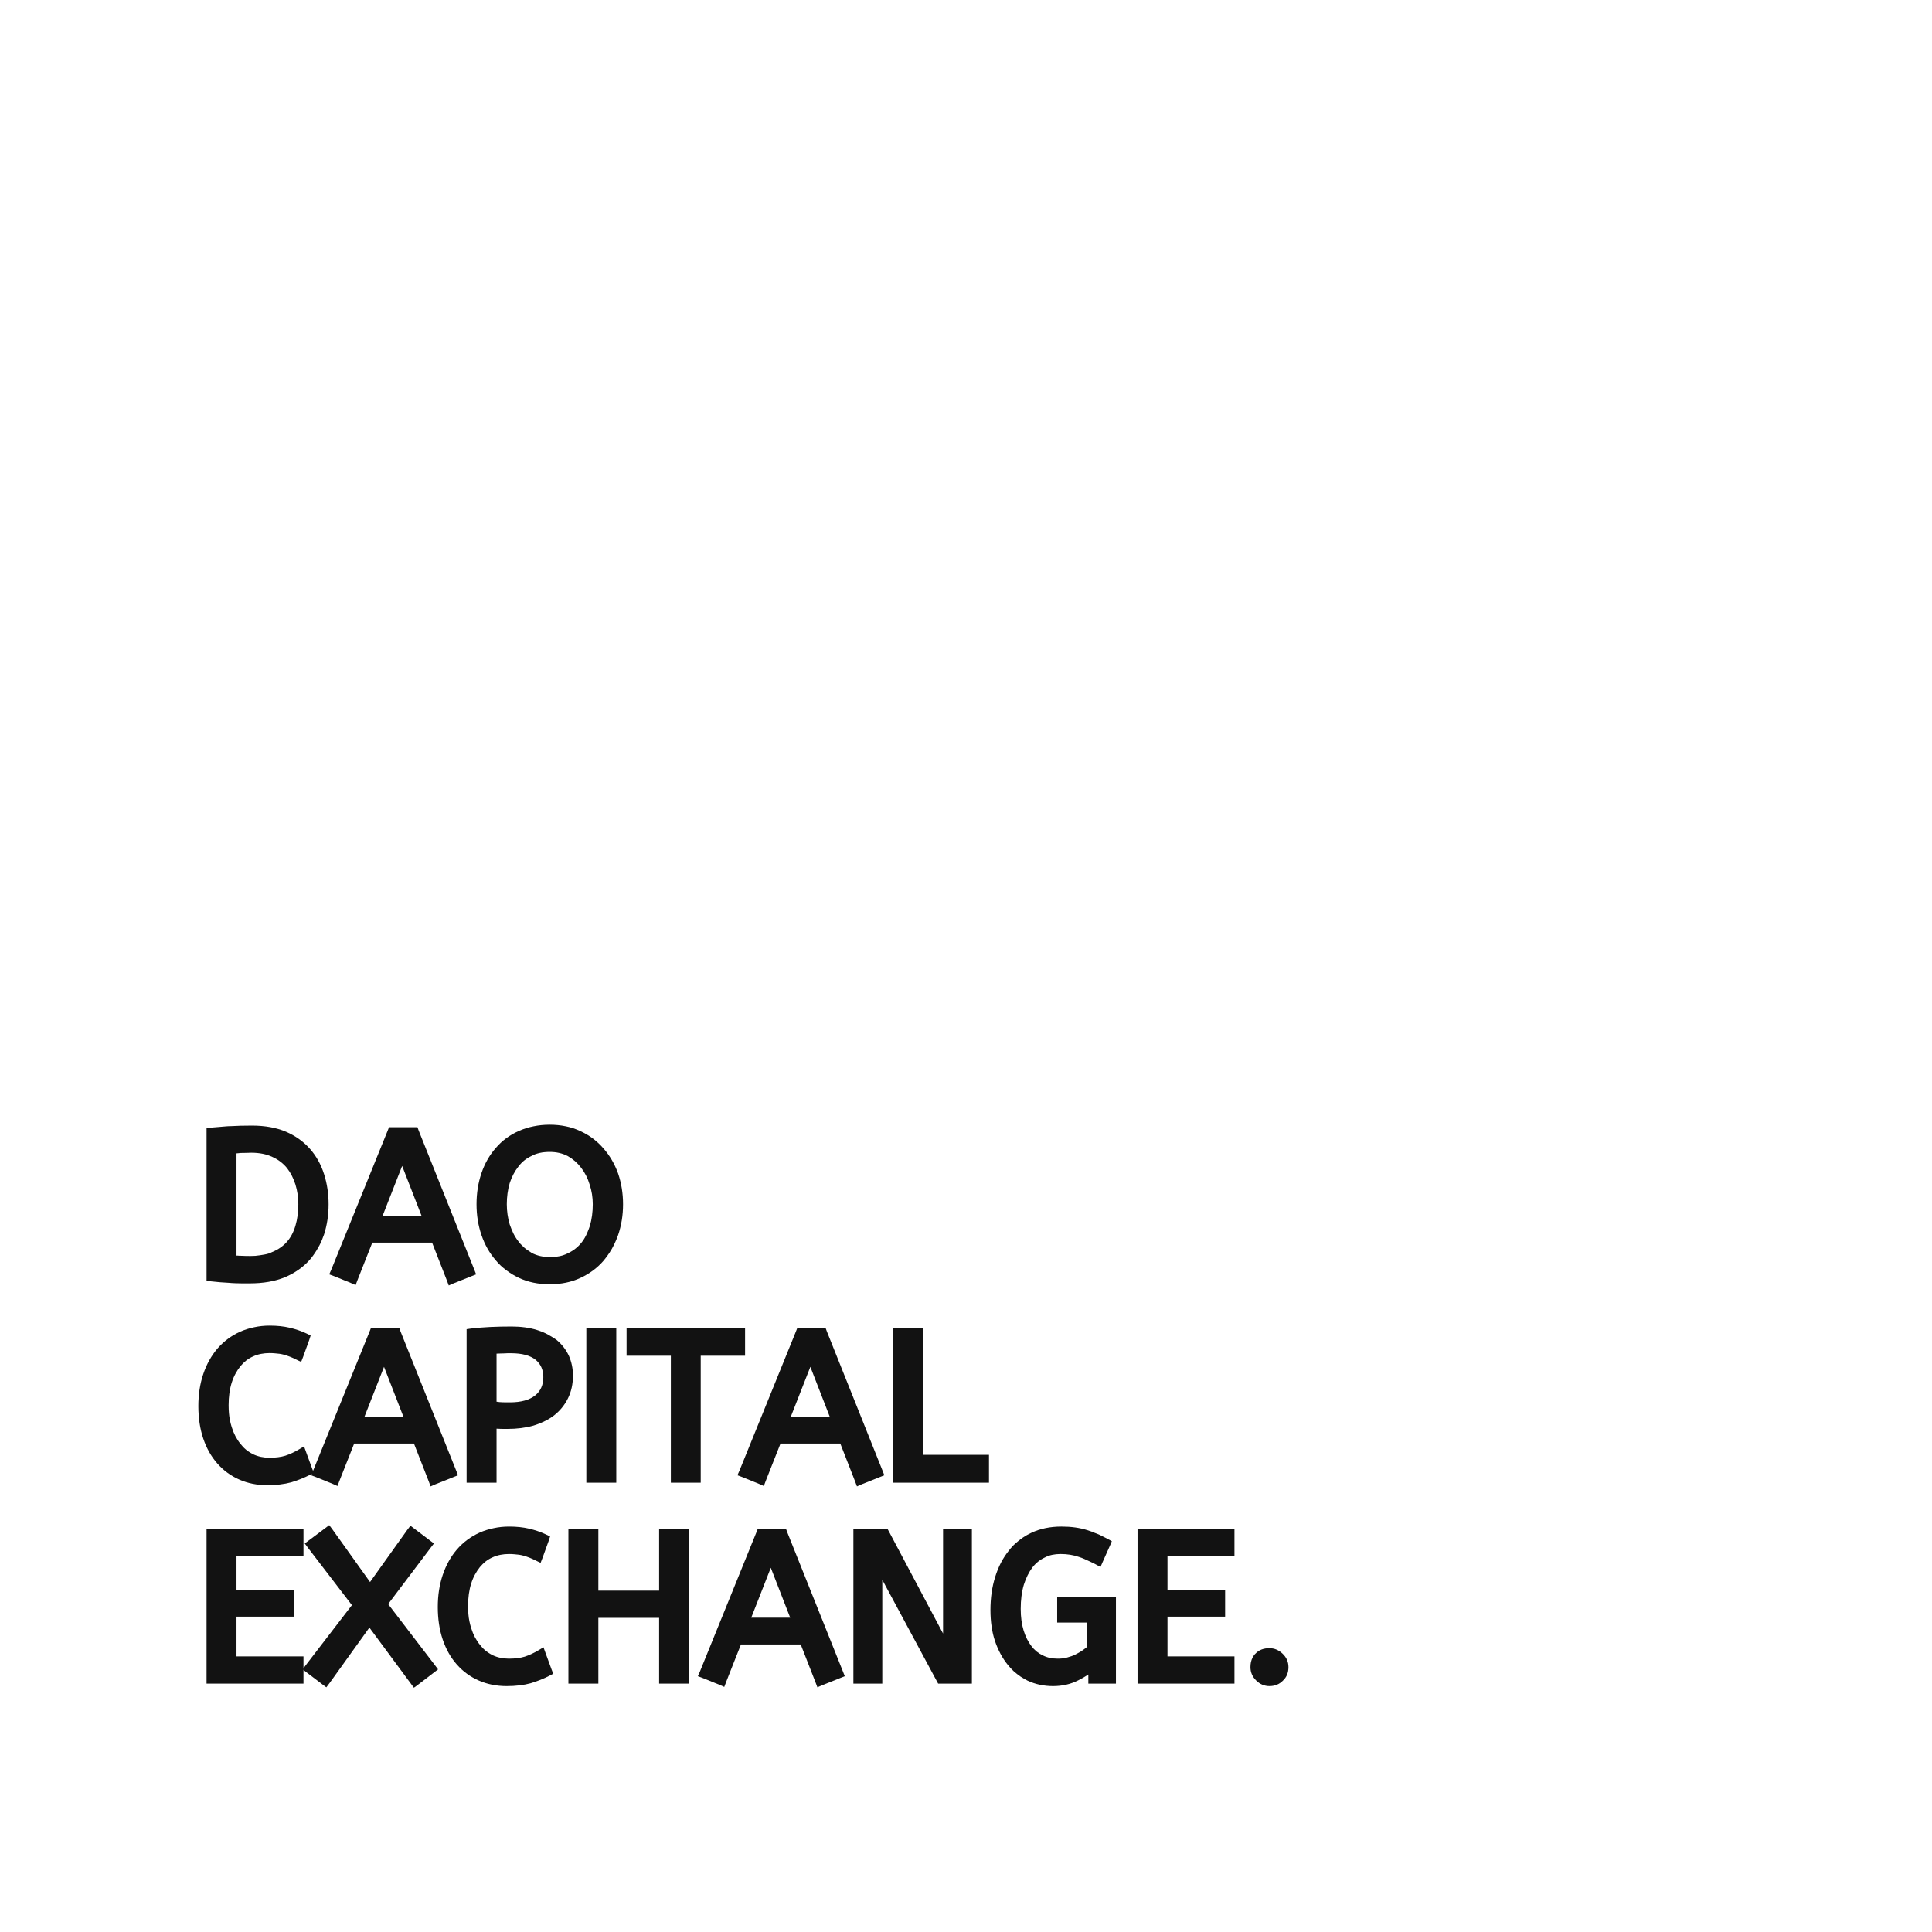<svg xmlns="http://www.w3.org/2000/svg" xmlns:xlink="http://www.w3.org/1999/xlink" width="375" viewBox="0 0 375 375" height="375" version="1.0"><defs><g id="a"><path d="M 3.484 -28.922 C 3.797 -28.941 4.113 -28.969 4.438 -29 C 4.758 -29.031 5.07 -29.055 5.375 -29.078 C 5.688 -29.109 5.992 -29.133 6.297 -29.156 C 6.609 -29.188 6.922 -29.203 7.234 -29.203 C 8.441 -29.273 9.832 -29.312 11.406 -29.312 C 13.938 -29.312 16.133 -28.914 18 -28.125 C 19.863 -27.32 21.426 -26.203 22.688 -24.766 C 23.906 -23.379 24.812 -21.75 25.406 -19.875 C 25.988 -18.039 26.281 -16.094 26.281 -14.031 C 26.281 -11.977 25.988 -10.035 25.406 -8.203 C 25.27 -7.828 25.129 -7.457 24.984 -7.094 C 24.836 -6.738 24.676 -6.395 24.5 -6.062 C 24.32 -5.727 24.133 -5.398 23.938 -5.078 C 23.738 -4.754 23.531 -4.441 23.312 -4.141 C 23.102 -3.836 22.863 -3.535 22.594 -3.234 C 21.344 -1.828 19.742 -0.707 17.797 0.125 C 15.879 0.914 13.598 1.312 10.953 1.312 C 10.691 1.312 10.441 1.312 10.203 1.312 C 9.961 1.312 9.723 1.312 9.484 1.312 C 9.242 1.312 9.016 1.305 8.797 1.297 C 8.586 1.285 8.375 1.281 8.156 1.281 C 7.945 1.281 7.734 1.27 7.516 1.25 C 7.305 1.238 7.109 1.223 6.922 1.203 C 5.773 1.148 4.629 1.055 3.484 0.922 L 2.594 0.797 L 2.594 -28.797 Z M 11.281 -24.047 C 10.906 -24.047 10.547 -24.035 10.203 -24.016 C 9.859 -24.004 9.535 -24 9.234 -24 C 8.941 -23.969 8.664 -23.941 8.406 -23.922 L 8.406 -4.078 C 8.477 -4.078 8.547 -4.078 8.609 -4.078 C 8.68 -4.078 8.75 -4.07 8.812 -4.062 C 8.883 -4.051 8.945 -4.047 9 -4.047 C 9.051 -4.047 9.117 -4.047 9.203 -4.047 C 9.816 -4.016 10.441 -4 11.078 -4 C 11.422 -4 11.742 -4.008 12.047 -4.031 C 12.359 -4.062 12.66 -4.098 12.953 -4.141 C 13.254 -4.18 13.539 -4.227 13.812 -4.281 C 14.094 -4.332 14.359 -4.395 14.609 -4.469 C 14.867 -4.551 15.102 -4.648 15.312 -4.766 C 16.488 -5.242 17.453 -5.91 18.203 -6.766 C 18.941 -7.617 19.488 -8.656 19.844 -9.875 C 20.219 -11.133 20.406 -12.523 20.406 -14.047 C 20.406 -15.379 20.219 -16.656 19.844 -17.875 C 19.469 -19.082 18.922 -20.148 18.203 -21.078 C 17.828 -21.535 17.406 -21.941 16.938 -22.297 C 16.469 -22.66 15.941 -22.973 15.359 -23.234 C 14.211 -23.773 12.852 -24.047 11.281 -24.047 Z M 11.281 -24.047"/></g><g id="b"><path d="M -0.469 -1.359 L 10.484 -28.359 L 10.734 -29 L 16.25 -29 L 16.484 -28.359 L 27.281 -1.359 L 27.641 -0.438 L 26.734 -0.078 L 23.25 1.312 L 22.328 1.719 L 21.969 0.766 L 19.094 -6.594 L 7.484 -6.594 L 4.609 0.688 L 4.25 1.641 L 3.328 1.234 L 0.094 -0.078 L -0.875 -0.438 Z M 9.484 -11.797 L 17.047 -11.797 L 13.281 -21.484 Z M 9.484 -11.797"/></g><g id="c"><path d="M 1 -14.047 C 1 -16.203 1.316 -18.211 1.953 -20.078 C 2.598 -21.973 3.535 -23.613 4.766 -25 C 5.984 -26.414 7.473 -27.508 9.234 -28.281 C 10.117 -28.676 11.062 -28.973 12.062 -29.172 C 13.062 -29.379 14.109 -29.484 15.203 -29.484 C 16.297 -29.484 17.344 -29.379 18.344 -29.172 C 19.344 -28.973 20.281 -28.66 21.156 -28.234 C 22.039 -27.836 22.852 -27.359 23.594 -26.797 C 24.344 -26.234 25.023 -25.594 25.641 -24.875 C 26.867 -23.488 27.816 -21.863 28.484 -20 C 29.117 -18.133 29.438 -16.145 29.438 -14.031 C 29.438 -11.926 29.117 -9.941 28.484 -8.078 C 28.266 -7.461 28.016 -6.863 27.734 -6.281 C 27.453 -5.695 27.141 -5.145 26.797 -4.625 C 26.453 -4.102 26.082 -3.602 25.688 -3.125 C 25.07 -2.406 24.383 -1.766 23.625 -1.203 C 22.863 -0.641 22.055 -0.16 21.203 0.234 C 19.441 1.066 17.441 1.484 15.203 1.484 C 12.961 1.484 10.961 1.066 9.203 0.234 C 8.773 0.023 8.359 -0.195 7.953 -0.438 C 7.555 -0.676 7.172 -0.938 6.797 -1.219 C 6.422 -1.5 6.062 -1.797 5.719 -2.109 C 5.375 -2.43 5.055 -2.77 4.766 -3.125 C 3.535 -4.531 2.598 -6.18 1.953 -8.078 C 1.316 -9.941 1 -11.93 1 -14.047 Z M 6.875 -14.047 C 6.875 -13.379 6.922 -12.719 7.016 -12.062 C 7.109 -11.406 7.25 -10.758 7.438 -10.125 C 7.656 -9.508 7.895 -8.926 8.156 -8.375 C 8.426 -7.832 8.75 -7.32 9.125 -6.844 C 9.227 -6.676 9.348 -6.523 9.484 -6.391 C 9.617 -6.266 9.75 -6.133 9.875 -6 C 10.008 -5.863 10.148 -5.727 10.297 -5.594 C 10.441 -5.469 10.594 -5.348 10.75 -5.234 C 10.914 -5.129 11.078 -5.023 11.234 -4.922 C 11.398 -4.816 11.562 -4.707 11.719 -4.594 C 12.727 -4.062 13.891 -3.797 15.203 -3.797 C 15.68 -3.797 16.133 -3.82 16.562 -3.875 C 16.988 -3.926 17.383 -4.008 17.75 -4.125 C 18.125 -4.25 18.473 -4.395 18.797 -4.562 C 19.836 -5.062 20.707 -5.754 21.406 -6.641 C 21.645 -6.93 21.852 -7.242 22.031 -7.578 C 22.219 -7.91 22.391 -8.27 22.547 -8.656 C 22.711 -9.039 22.863 -9.438 23 -9.844 C 23.375 -11.145 23.562 -12.547 23.562 -14.047 C 23.562 -15.379 23.359 -16.656 22.953 -17.875 C 22.586 -19.102 22.031 -20.195 21.281 -21.156 C 20.562 -22.094 19.695 -22.844 18.688 -23.406 C 17.664 -23.938 16.504 -24.203 15.203 -24.203 C 14.879 -24.203 14.555 -24.188 14.234 -24.156 C 13.922 -24.133 13.613 -24.086 13.312 -24.016 C 13.02 -23.953 12.738 -23.875 12.469 -23.781 C 12.207 -23.688 11.957 -23.57 11.719 -23.438 C 11.188 -23.195 10.707 -22.906 10.281 -22.562 C 9.852 -22.219 9.469 -21.816 9.125 -21.359 C 8.406 -20.453 7.844 -19.383 7.438 -18.156 C 7.062 -16.875 6.875 -15.504 6.875 -14.047 Z M 6.875 -14.047"/></g><g id="d"><path d="M 6.875 -14.047 C 6.875 -13.504 6.895 -12.988 6.938 -12.5 C 6.977 -12.008 7.047 -11.535 7.141 -11.078 C 7.234 -10.629 7.348 -10.191 7.484 -9.766 C 7.879 -8.504 8.438 -7.438 9.156 -6.562 C 9.395 -6.27 9.641 -5.992 9.891 -5.734 C 10.148 -5.484 10.426 -5.258 10.719 -5.062 C 11.008 -4.863 11.316 -4.68 11.641 -4.516 C 12.598 -4.066 13.648 -3.844 14.797 -3.844 C 15.992 -3.844 17.02 -3.973 17.875 -4.234 C 18.781 -4.535 19.648 -4.938 20.484 -5.438 L 21.516 -6.047 L 21.922 -4.922 L 23.078 -1.766 L 23.406 -0.922 L 22.641 -0.516 C 21.578 0.035 20.379 0.516 19.047 0.922 C 17.68 1.297 16.117 1.484 14.359 1.484 C 12.391 1.484 10.582 1.117 8.938 0.391 C 7.301 -0.328 5.883 -1.363 4.688 -2.719 C 3.508 -4.051 2.598 -5.664 1.953 -7.562 C 1.316 -9.457 1 -11.562 1 -13.875 C 1 -16.113 1.316 -18.18 1.953 -20.078 C 2.598 -21.992 3.52 -23.648 4.719 -25.047 C 5.945 -26.453 7.414 -27.539 9.125 -28.312 C 9.977 -28.688 10.883 -28.973 11.844 -29.172 C 12.801 -29.379 13.801 -29.484 14.844 -29.484 C 16.281 -29.484 17.57 -29.348 18.719 -29.078 C 19.863 -28.816 20.957 -28.441 22 -27.953 L 22.797 -27.562 L 22.516 -26.688 L 21.359 -23.484 L 20.953 -22.438 L 19.953 -22.922 C 19.18 -23.316 18.395 -23.625 17.594 -23.844 C 17.332 -23.914 17.062 -23.973 16.781 -24.016 C 16.5 -24.055 16.191 -24.086 15.859 -24.109 C 15.523 -24.141 15.172 -24.156 14.797 -24.156 C 14.234 -24.156 13.688 -24.102 13.156 -24 C 12.625 -23.895 12.117 -23.734 11.641 -23.516 C 11.16 -23.305 10.711 -23.039 10.297 -22.719 C 9.891 -22.395 9.508 -22.02 9.156 -21.594 C 8.812 -21.164 8.5 -20.691 8.219 -20.172 C 7.938 -19.66 7.691 -19.082 7.484 -18.438 C 7.078 -17.156 6.875 -15.691 6.875 -14.047 Z M 6.875 -14.047"/></g><g id="e"><path d="M 3.484 -28.922 C 4.629 -29.055 5.852 -29.156 7.156 -29.219 C 8.469 -29.281 9.852 -29.312 11.312 -29.312 C 13.156 -29.312 14.797 -29.086 16.234 -28.641 C 16.504 -28.555 16.75 -28.473 16.969 -28.391 C 17.195 -28.316 17.426 -28.223 17.656 -28.109 C 17.883 -28.004 18.098 -27.898 18.297 -27.797 C 18.492 -27.691 18.691 -27.578 18.891 -27.453 C 19.098 -27.336 19.297 -27.219 19.484 -27.094 C 19.672 -26.977 19.859 -26.852 20.047 -26.719 C 21.078 -25.863 21.875 -24.836 22.438 -23.641 C 22.969 -22.441 23.234 -21.16 23.234 -19.797 C 23.234 -18.141 22.91 -16.664 22.266 -15.375 C 21.629 -14.082 20.738 -12.984 19.594 -12.078 C 19.039 -11.648 18.422 -11.27 17.734 -10.938 C 17.055 -10.602 16.332 -10.316 15.562 -10.078 C 14.039 -9.648 12.359 -9.438 10.516 -9.438 C 10.273 -9.438 10.031 -9.438 9.781 -9.438 C 9.531 -9.438 9.289 -9.441 9.062 -9.453 C 8.832 -9.473 8.613 -9.484 8.406 -9.484 L 8.406 1 L 2.594 1 L 2.594 -28.797 Z M 11 -14.594 C 13.156 -14.594 14.797 -15.047 15.922 -15.953 C 16.961 -16.805 17.484 -17.984 17.484 -19.484 C 17.484 -20.891 16.988 -22.008 16 -22.844 C 14.938 -23.695 13.348 -24.125 11.234 -24.125 C 10.992 -24.125 10.758 -24.125 10.531 -24.125 C 10.312 -24.125 10.094 -24.113 9.875 -24.094 C 9.664 -24.082 9.453 -24.078 9.234 -24.078 C 8.973 -24.078 8.695 -24.066 8.406 -24.047 L 8.406 -14.719 L 9 -14.641 C 9.188 -14.641 9.383 -14.629 9.594 -14.609 C 9.812 -14.598 10.039 -14.594 10.281 -14.594 C 10.52 -14.594 10.758 -14.594 11 -14.594 Z M 11 -14.594"/></g><g id="f"><path d="M 2.594 0 L 2.594 -29 L 8.406 -29 L 8.406 1 L 2.594 1 Z M 2.594 0"/></g><g id="g"><path d="M 0.406 -29 L 22.406 -29 L 22.406 -23.641 L 13.797 -23.641 L 13.797 1 L 8 1 L 8 -23.641 L -0.594 -23.641 L -0.594 -29 Z M 0.406 -29"/></g><g id="h"><path d="M 20.234 1 L 2.594 1 L 2.594 -29 L 8.406 -29 L 8.406 -4.406 L 21.234 -4.406 L 21.234 1 Z M 20.234 1"/></g><g id="i"><path d="M 3.594 -29 L 21.406 -29 L 21.406 -23.719 L 8.406 -23.719 L 8.406 -17.203 L 19.594 -17.203 L 19.594 -12 L 8.406 -12 L 8.406 -4.281 L 21.406 -4.281 L 21.406 1 L 2.594 1 L 2.594 -29 Z M 3.594 -29"/></g><g id="j"><path d="M 8.609 -14.234 L 0.047 -25.406 L -0.547 -26.203 L 0.25 -26.797 L 3.406 -29.156 L 4.203 -29.766 L 4.812 -28.953 L 12.125 -18.719 L 19.359 -28.844 L 19.969 -29.641 L 20.766 -29.047 L 23.734 -26.797 L 24.531 -26.203 L 23.922 -25.406 L 15.641 -14.438 L 24.734 -2.562 L 25.328 -1.766 L 24.531 -1.156 L 21.453 1.203 L 20.641 1.797 L 20.047 1 L 12 -9.875 L 4.25 0.922 L 3.641 1.719 L 2.844 1.125 L -0.156 -1.156 L -0.953 -1.766 L -0.359 -2.562 Z M 8.609 -14.234"/></g><g id="k"><path d="M 20.203 -11.766 L 8.406 -11.766 L 8.406 1 L 2.594 1 L 2.594 -29 L 8.406 -29 L 8.406 -17.047 L 20.203 -17.047 L 20.203 -29 L 26 -29 L 26 1 L 20.203 1 Z M 20.203 -11.766"/></g><g id="l"><path d="M 8.203 -19.156 L 8.203 1 L 2.594 1 L 2.594 -29 L 9.234 -29 L 9.516 -28.484 L 20 -8.719 L 20 -29 L 25.594 -29 L 25.594 1 L 19.047 1 L 18.766 0.484 Z M 8.203 -19.156"/></g><g id="m"><path d="M 14.953 -15.844 L 25.359 -15.844 L 25.359 1 L 20 1 L 20 -0.766 C 19.383 -0.359 18.734 0.016 18.047 0.359 C 16.578 1.109 14.945 1.484 13.156 1.484 C 11.375 1.484 9.734 1.133 8.234 0.438 C 7.754 0.195 7.285 -0.07 6.828 -0.375 C 6.379 -0.688 5.945 -1.023 5.531 -1.391 C 5.125 -1.766 4.75 -2.164 4.406 -2.594 C 3.332 -3.906 2.488 -5.469 1.875 -7.281 C 1.582 -8.156 1.363 -9.098 1.219 -10.109 C 1.07 -11.129 1 -12.188 1 -13.281 C 1 -15.625 1.305 -17.77 1.922 -19.719 C 2.535 -21.695 3.426 -23.406 4.594 -24.844 C 4.969 -25.344 5.391 -25.801 5.859 -26.219 C 6.328 -26.633 6.812 -27.016 7.312 -27.359 C 7.82 -27.703 8.367 -28.008 8.953 -28.281 C 10.66 -29.082 12.609 -29.484 14.797 -29.484 C 16.66 -29.484 18.316 -29.254 19.766 -28.797 C 19.922 -28.742 20.078 -28.691 20.234 -28.641 C 20.398 -28.586 20.555 -28.535 20.703 -28.484 C 20.848 -28.43 20.992 -28.367 21.141 -28.297 C 21.285 -28.234 21.438 -28.176 21.594 -28.125 C 21.758 -28.07 21.914 -28.008 22.062 -27.938 C 22.207 -27.875 22.348 -27.805 22.484 -27.734 C 22.617 -27.672 22.758 -27.598 22.906 -27.516 C 23.051 -27.441 23.195 -27.367 23.344 -27.297 C 23.488 -27.234 23.629 -27.16 23.766 -27.078 L 24.562 -26.641 L 24.203 -25.797 L 22.797 -22.641 L 22.359 -21.641 L 21.406 -22.156 C 21.051 -22.344 20.691 -22.52 20.328 -22.688 C 19.973 -22.863 19.609 -23.031 19.234 -23.188 C 18.867 -23.352 18.508 -23.488 18.156 -23.594 C 17.625 -23.781 17.062 -23.922 16.469 -24.016 C 15.883 -24.109 15.258 -24.156 14.594 -24.156 C 14.039 -24.156 13.508 -24.102 13 -24 C 12.488 -23.895 12.008 -23.723 11.562 -23.484 C 10.625 -23.055 9.82 -22.414 9.156 -21.562 C 8.469 -20.656 7.91 -19.535 7.484 -18.203 C 7.078 -16.836 6.875 -15.273 6.875 -13.516 C 6.875 -11.941 7.062 -10.539 7.438 -9.312 C 7.812 -8.113 8.316 -7.102 8.953 -6.281 C 9.566 -5.477 10.301 -4.879 11.156 -4.484 C 11.582 -4.266 12.035 -4.102 12.516 -4 C 12.992 -3.895 13.504 -3.844 14.047 -3.844 C 14.359 -3.844 14.676 -3.859 15 -3.891 C 15.32 -3.93 15.629 -3.992 15.922 -4.078 C 16.211 -4.16 16.5 -4.25 16.781 -4.344 C 17.062 -4.438 17.32 -4.551 17.562 -4.688 C 17.719 -4.758 17.875 -4.844 18.031 -4.938 C 18.195 -5.031 18.359 -5.125 18.516 -5.219 C 18.68 -5.312 18.828 -5.41 18.953 -5.516 C 19.035 -5.566 19.129 -5.633 19.234 -5.719 C 19.348 -5.801 19.453 -5.879 19.547 -5.953 C 19.641 -6.035 19.711 -6.102 19.766 -6.156 L 19.766 -10.844 L 13.953 -10.844 L 13.953 -15.844 Z M 14.953 -15.844"/></g><g id="n"><path d="M 2.312 -2.203 C 2.312 -2.547 2.344 -2.867 2.406 -3.172 C 2.477 -3.484 2.586 -3.785 2.734 -4.078 C 2.879 -4.367 3.07 -4.625 3.312 -4.844 C 3.957 -5.531 4.852 -5.875 6 -5.875 C 6.957 -5.875 7.812 -5.516 8.562 -4.797 C 9.312 -4.078 9.688 -3.211 9.688 -2.203 C 9.688 -1.109 9.32 -0.227 8.594 0.438 C 7.906 1.133 7.039 1.484 6 1.484 C 5.008 1.484 4.145 1.113 3.406 0.375 C 2.676 -0.352 2.312 -1.211 2.312 -2.203 Z M 2.312 -2.203"/></g></defs><g fill="#121212"><use x="37.5" y="247.788" xmlns:xlink="http://www.w3.org/1999/xlink" xlink:href="#a" xlink:type="simple" xlink:actuate="onLoad" xlink:show="embed"/></g><g fill="#121212"><use x="64.777" y="247.788" xmlns:xlink="http://www.w3.org/1999/xlink" xlink:href="#b" xlink:type="simple" xlink:actuate="onLoad" xlink:show="embed"/></g><g fill="#121212"><use x="91.495" y="247.788" xmlns:xlink="http://www.w3.org/1999/xlink" xlink:href="#c" xlink:type="simple" xlink:actuate="onLoad" xlink:show="embed"/></g><g fill="#121212"><use x="37.5" y="286.788" xmlns:xlink="http://www.w3.org/1999/xlink" xlink:href="#d" xlink:type="simple" xlink:actuate="onLoad" xlink:show="embed"/></g><g fill="#121212"><use x="61.258" y="286.788" xmlns:xlink="http://www.w3.org/1999/xlink" xlink:href="#b" xlink:type="simple" xlink:actuate="onLoad" xlink:show="embed"/></g><g fill="#121212"><use x="87.975" y="286.788" xmlns:xlink="http://www.w3.org/1999/xlink" xlink:href="#e" xlink:type="simple" xlink:actuate="onLoad" xlink:show="embed"/></g><g fill="#121212"><use x="111.213" y="286.788" xmlns:xlink="http://www.w3.org/1999/xlink" xlink:href="#f" xlink:type="simple" xlink:actuate="onLoad" xlink:show="embed"/></g><g fill="#121212"><use x="122.212" y="286.788" xmlns:xlink="http://www.w3.org/1999/xlink" xlink:href="#g" xlink:type="simple" xlink:actuate="onLoad" xlink:show="embed"/></g><g fill="#121212"><use x="144.009" y="286.788" xmlns:xlink="http://www.w3.org/1999/xlink" xlink:href="#b" xlink:type="simple" xlink:actuate="onLoad" xlink:show="embed"/></g><g fill="#121212"><use x="170.727" y="286.788" xmlns:xlink="http://www.w3.org/1999/xlink" xlink:href="#h" xlink:type="simple" xlink:actuate="onLoad" xlink:show="embed"/></g><g fill="#121212"><use x="37.5" y="325.788" xmlns:xlink="http://www.w3.org/1999/xlink" xlink:href="#i" xlink:type="simple" xlink:actuate="onLoad" xlink:show="embed"/></g><g fill="#121212"><use x="59.698" y="325.788" xmlns:xlink="http://www.w3.org/1999/xlink" xlink:href="#j" xlink:type="simple" xlink:actuate="onLoad" xlink:show="embed"/></g><g fill="#121212"><use x="83.975" y="325.788" xmlns:xlink="http://www.w3.org/1999/xlink" xlink:href="#d" xlink:type="simple" xlink:actuate="onLoad" xlink:show="embed"/></g><g fill="#121212"><use x="107.733" y="325.788" xmlns:xlink="http://www.w3.org/1999/xlink" xlink:href="#k" xlink:type="simple" xlink:actuate="onLoad" xlink:show="embed"/></g><g fill="#121212"><use x="136.33" y="325.788" xmlns:xlink="http://www.w3.org/1999/xlink" xlink:href="#b" xlink:type="simple" xlink:actuate="onLoad" xlink:show="embed"/></g><g fill="#121212"><use x="163.048" y="325.788" xmlns:xlink="http://www.w3.org/1999/xlink" xlink:href="#l" xlink:type="simple" xlink:actuate="onLoad" xlink:show="embed"/></g><g fill="#121212"><use x="191.245" y="325.788" xmlns:xlink="http://www.w3.org/1999/xlink" xlink:href="#m" xlink:type="simple" xlink:actuate="onLoad" xlink:show="embed"/></g><g fill="#121212"><use x="218.202" y="325.788" xmlns:xlink="http://www.w3.org/1999/xlink" xlink:href="#i" xlink:type="simple" xlink:actuate="onLoad" xlink:show="embed"/></g><g fill="#121212"><use x="240.4" y="325.788" xmlns:xlink="http://www.w3.org/1999/xlink" xlink:href="#n" xlink:type="simple" xlink:actuate="onLoad" xlink:show="embed"/></g></svg>